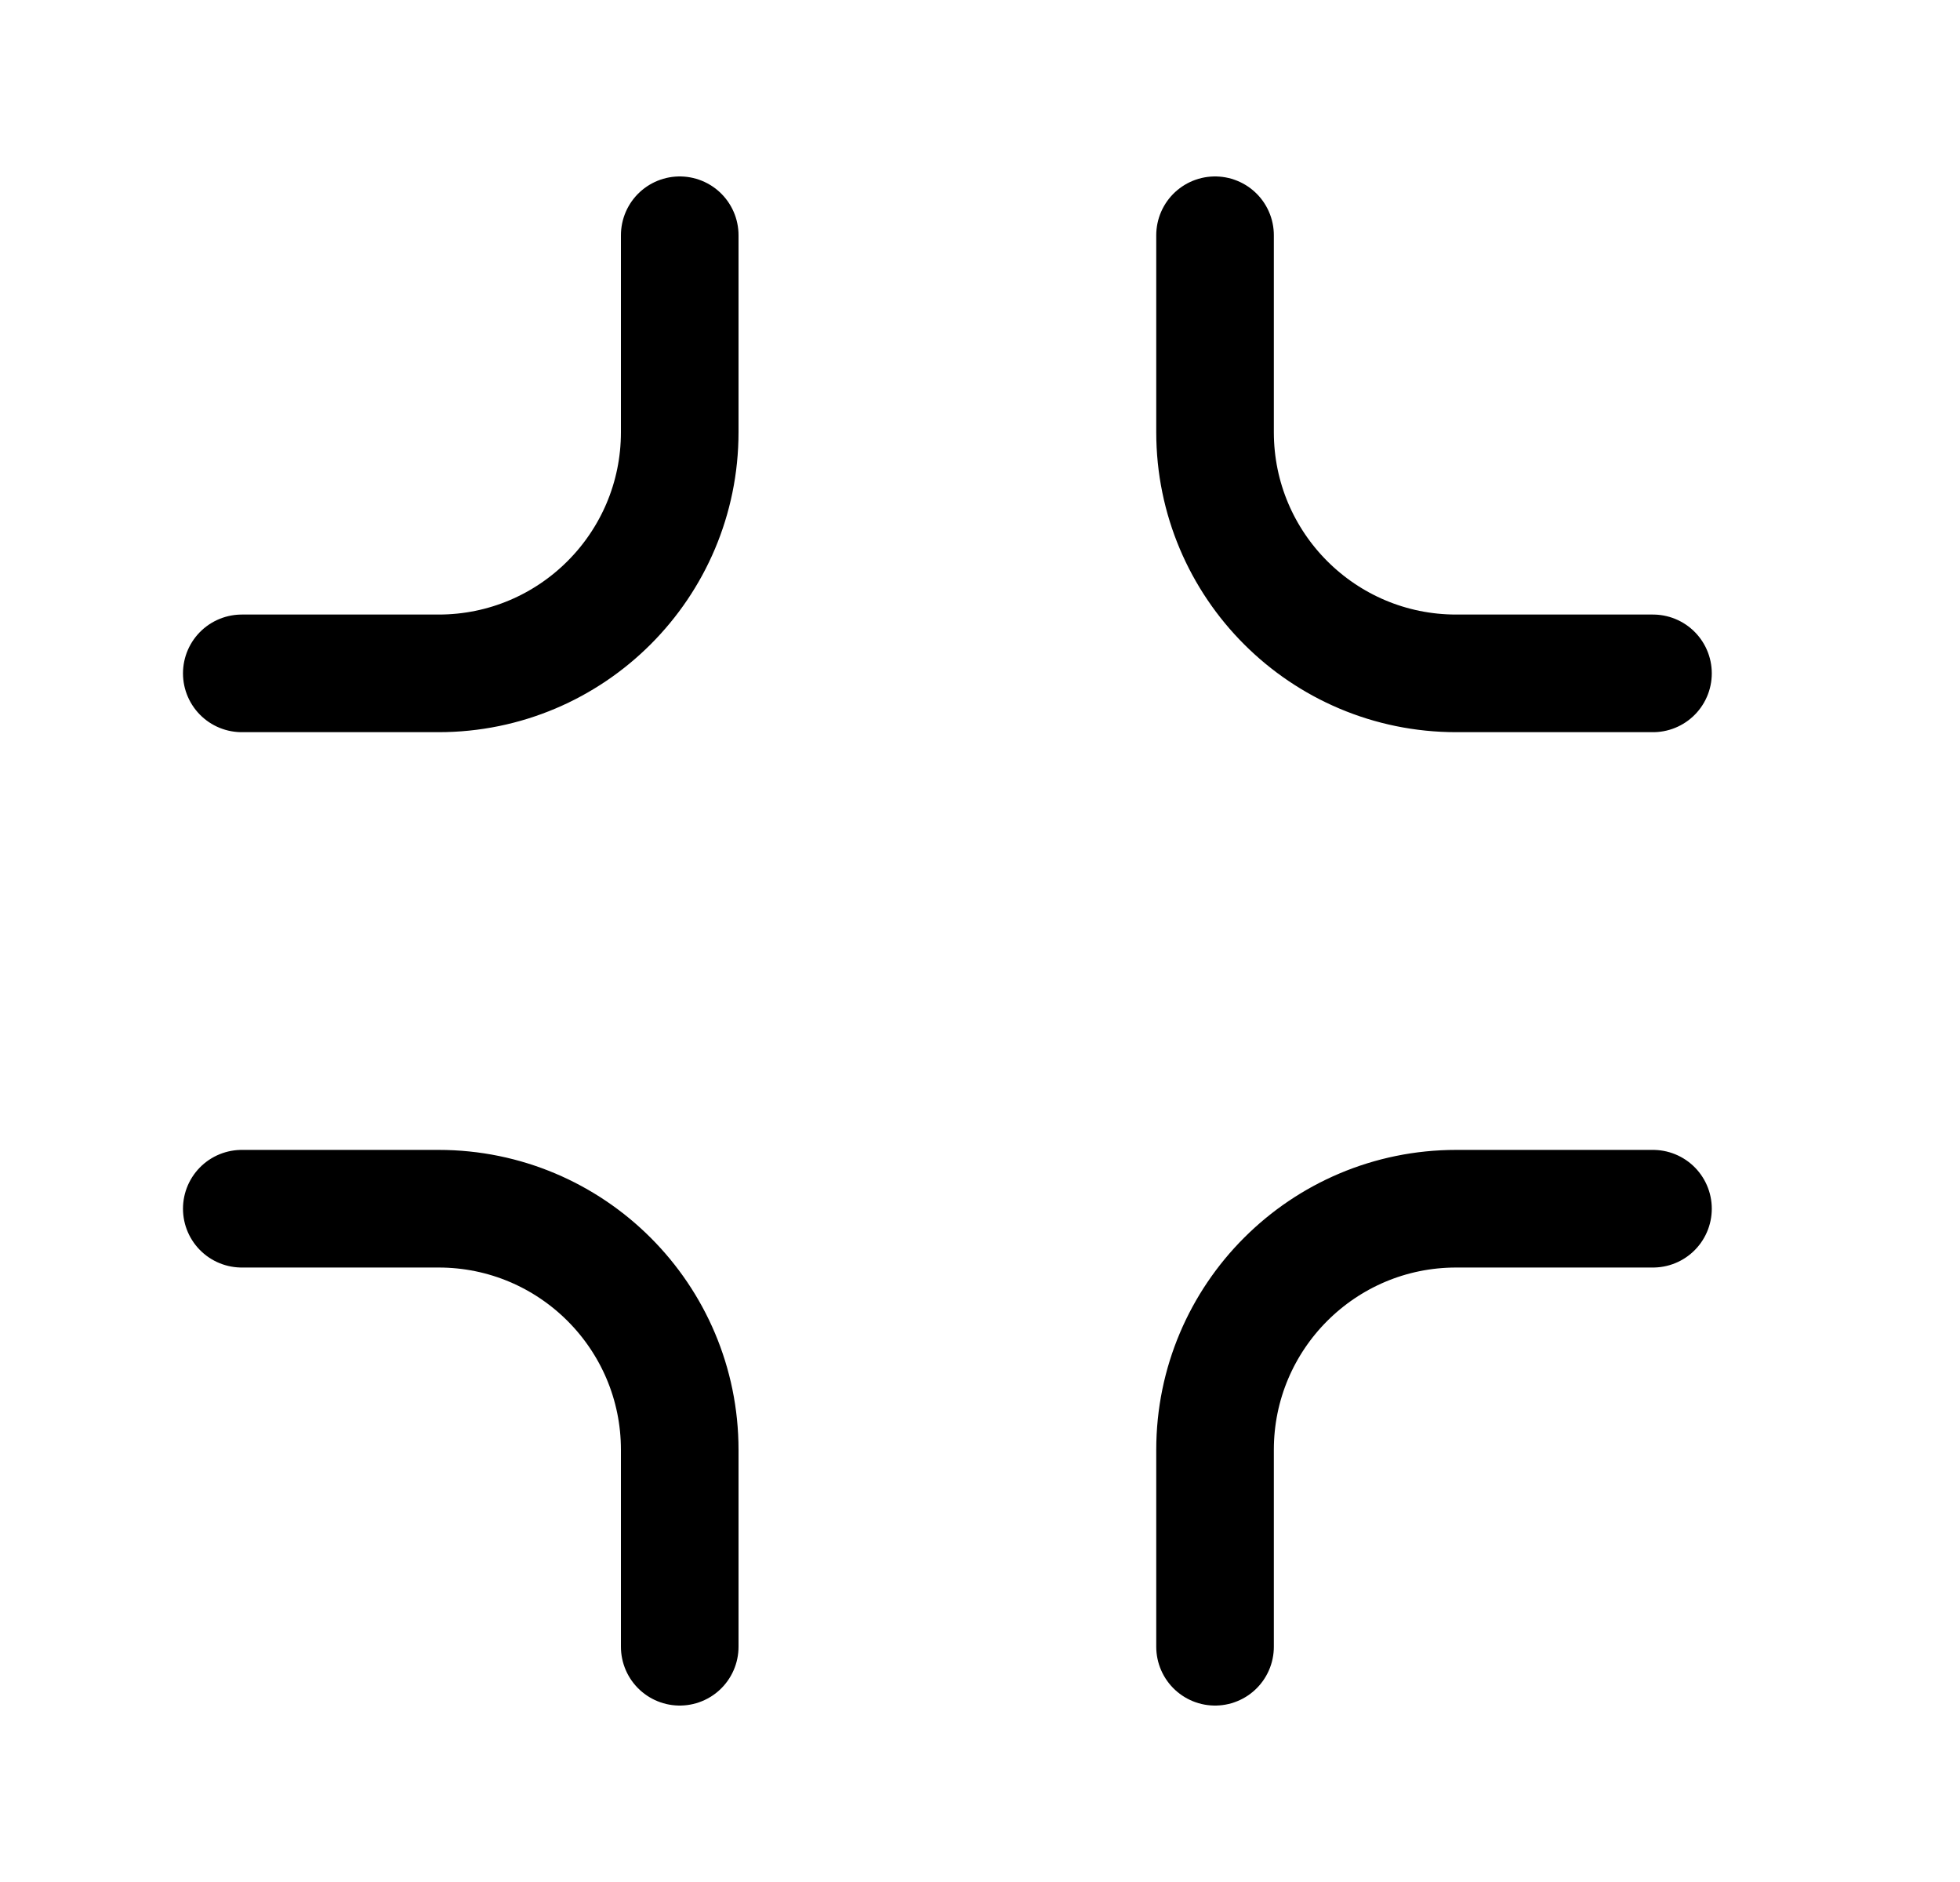 <svg width="25" height="24" viewBox="0 0 25 24" fill="none" xmlns="http://www.w3.org/2000/svg">
<path d="M8.67 21V18.489C8.67 16.791 7.293 15.414 5.594 15.414H3.084" stroke="black" stroke-width="1.5" stroke-linecap="round" stroke-linejoin="round"/>
<path d="M15.498 21V18.489C15.498 16.791 16.875 15.414 18.574 15.414H21.084" stroke="black" stroke-width="1.5" stroke-linecap="round" stroke-linejoin="round"/>
<path d="M8.67 3V5.511C8.67 7.21 7.293 8.587 5.594 8.587H3.084" stroke="black" stroke-width="1.5" stroke-linecap="round" stroke-linejoin="round"/>
<path d="M15.498 3V5.511C15.498 7.21 16.875 8.587 18.574 8.587H21.084" stroke="black" stroke-width="1.5" stroke-linecap="round" stroke-linejoin="round"/>
</svg>